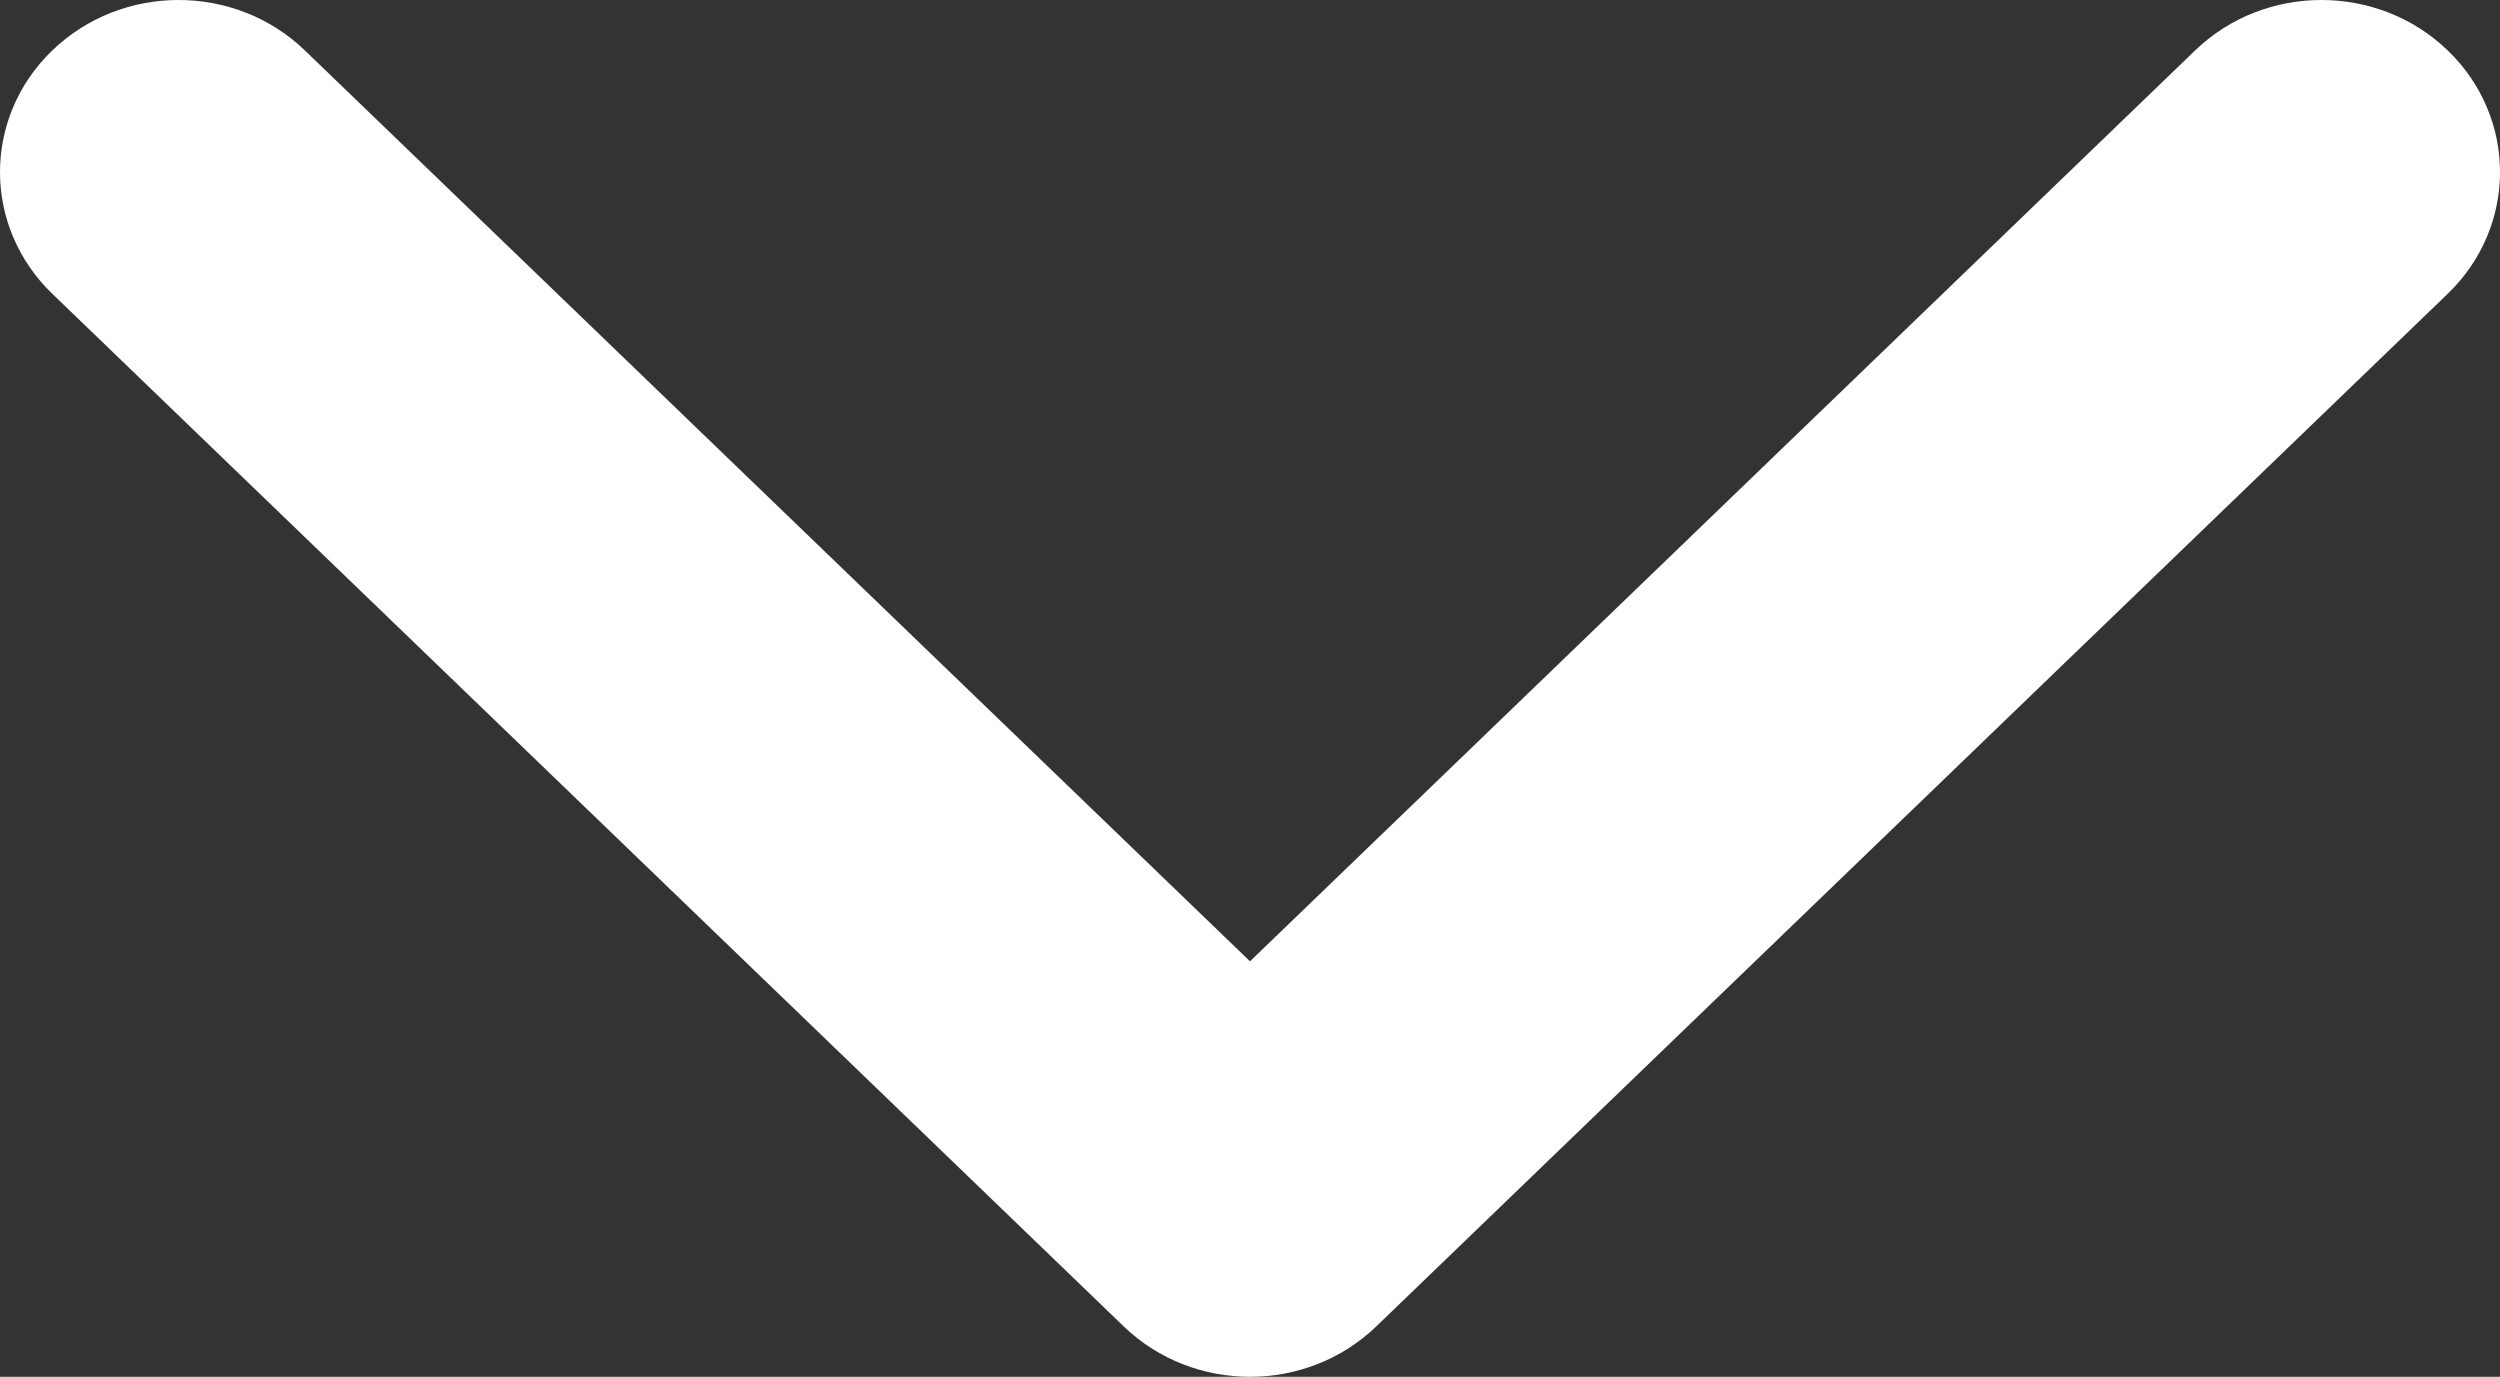 <svg width="207" height="114" viewBox="0 0 207 114" fill="none" xmlns="http://www.w3.org/2000/svg">
<rect x="0" y="0" width="207" height="114" fill="#333333" stroke="none"/>
<path fill-rule="evenodd" clip-rule="evenodd" d="M202.669 4.174C208.444 9.739 208.444 18.761 202.669 24.326L113.955 109.826C108.181 115.391 98.819 115.391 93.045 109.826L4.331 24.326C-1.444 18.761 -1.444 9.739 4.331 4.174C10.105 -1.391 19.467 -1.391 25.241 4.174L103.5 79.597L181.759 4.174C187.533 -1.391 196.895 -1.391 202.669 4.174Z" fill="white"/>
</svg>
